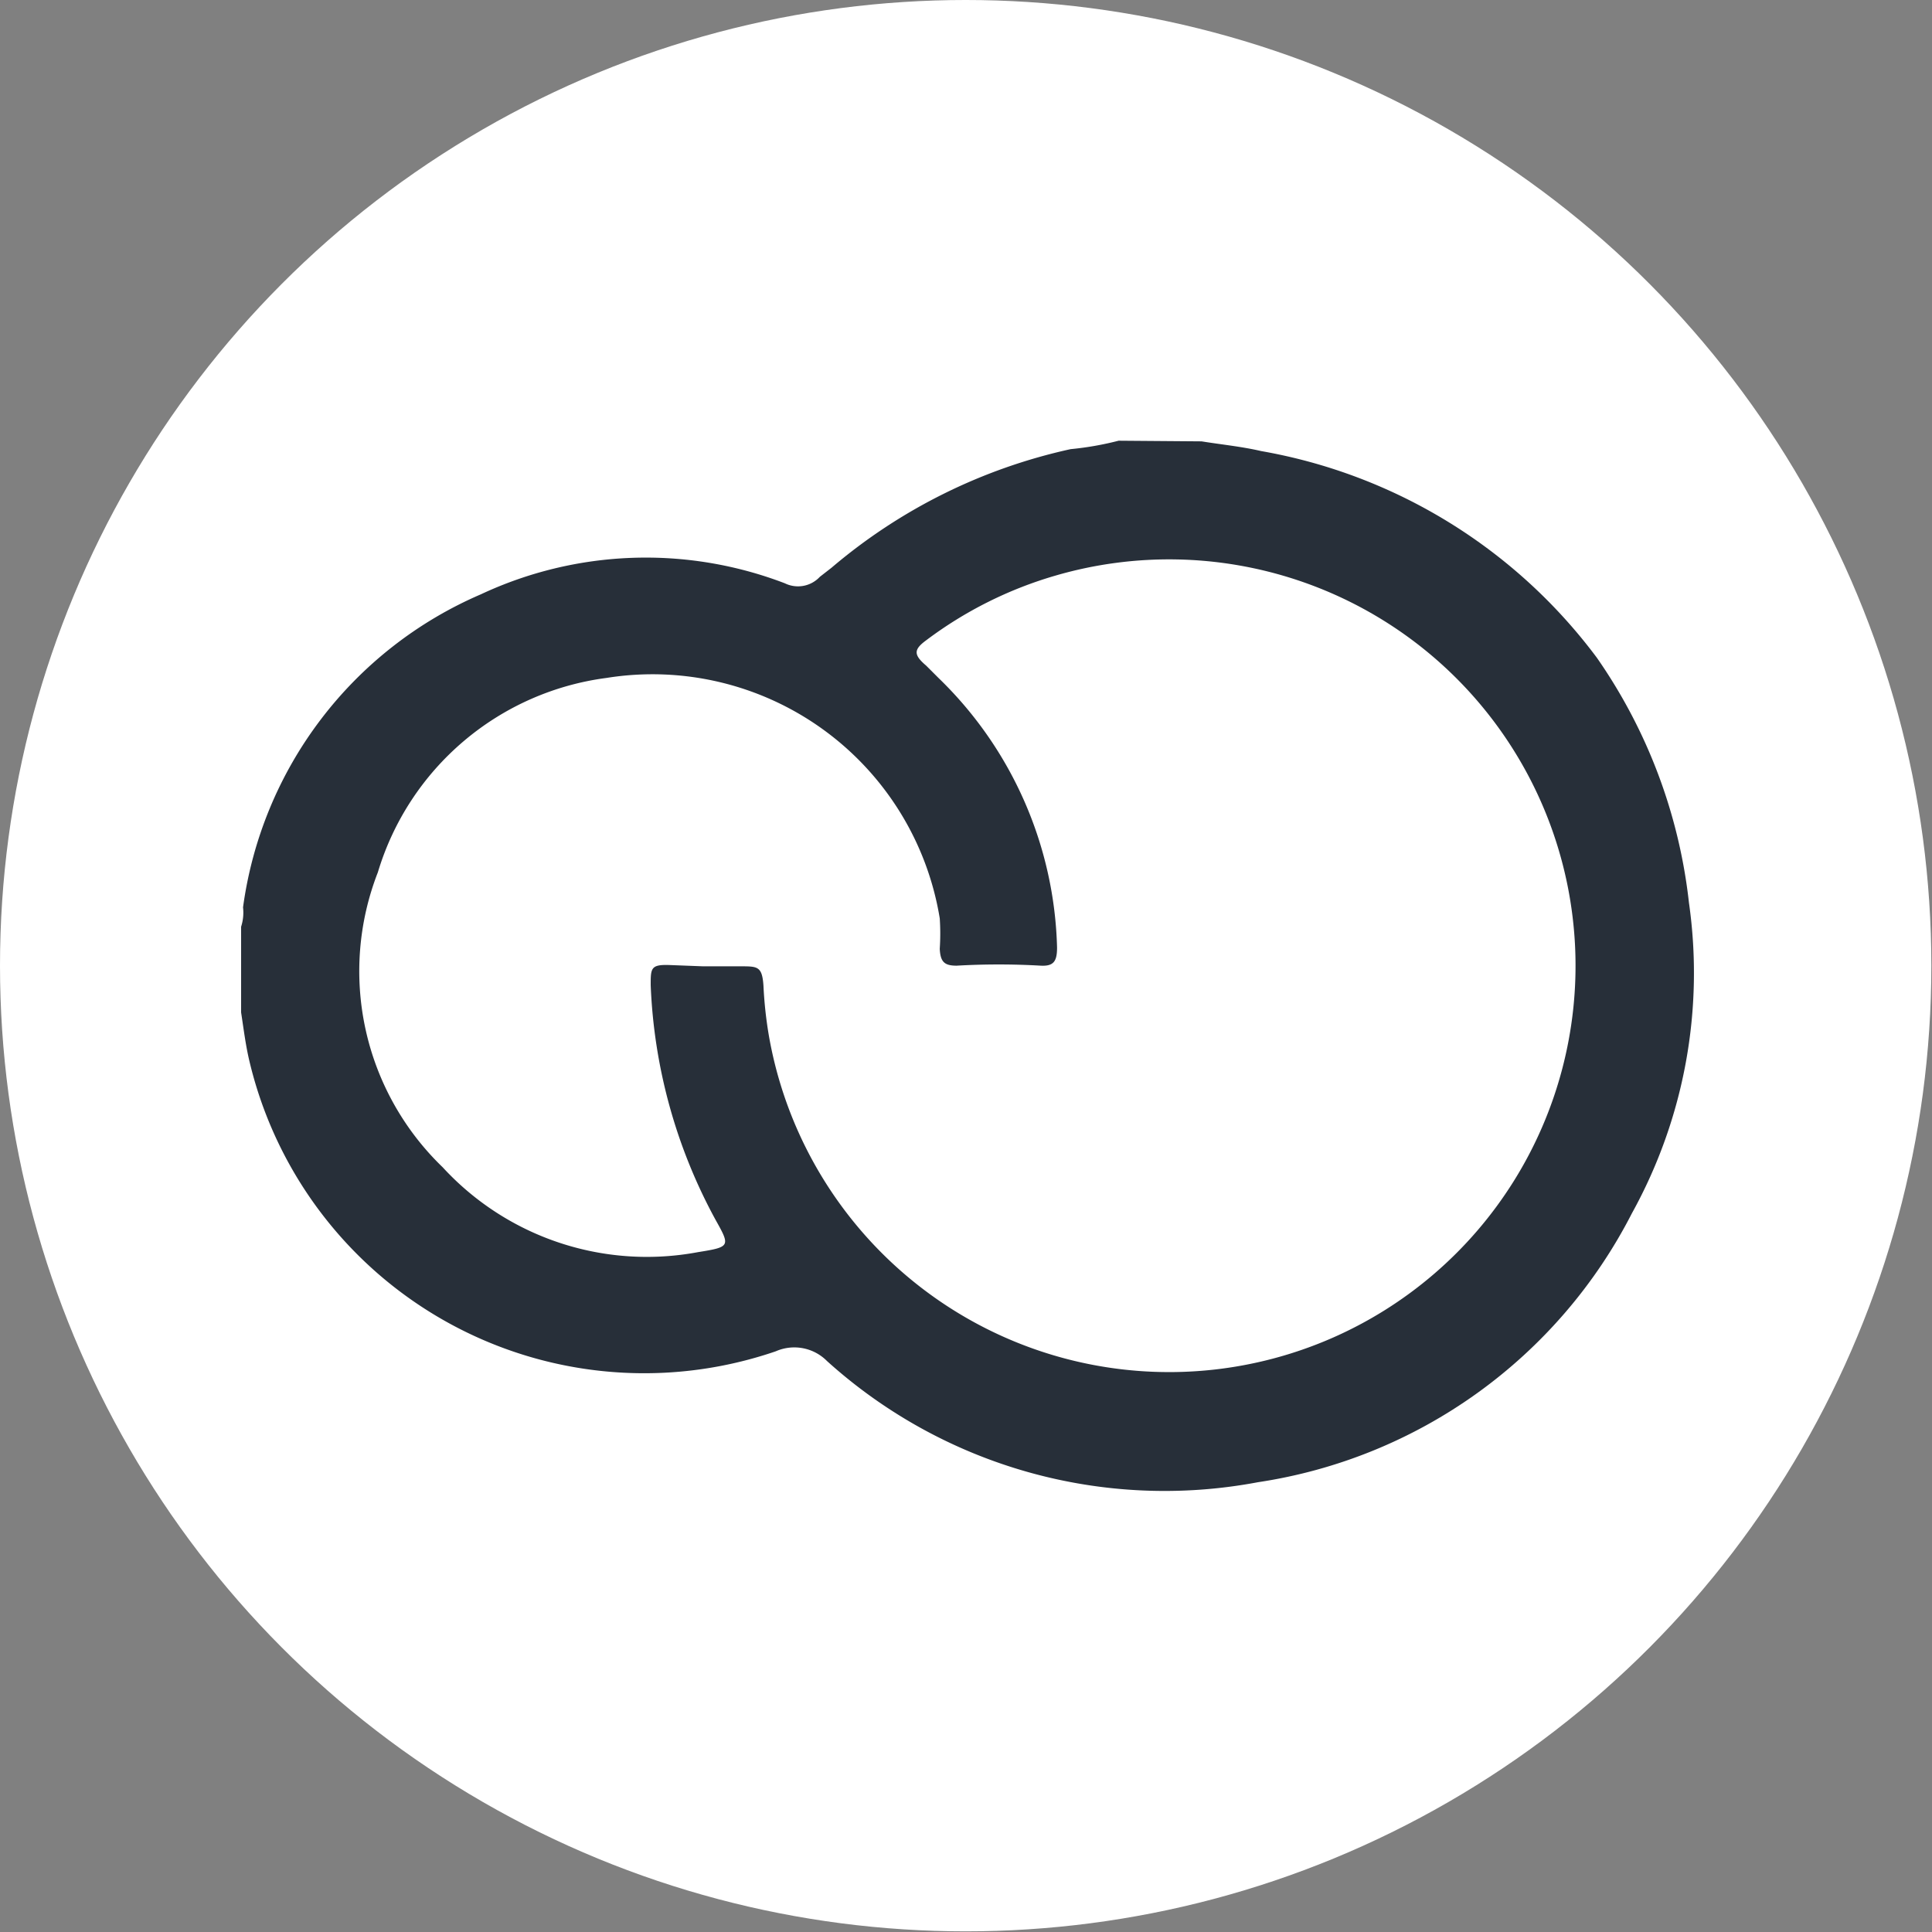 <svg xmlns="http://www.w3.org/2000/svg" viewBox="0 0 29.81 29.81"><rect x="0" y="0" width="29.81" height="29.81" fill="#808080" stroke="none"/><defs><style>.cls-1{fill:#fff;}.cls-2{fill:#272f39;}</style></defs><g id="Layer_2" data-name="Layer 2"><g id="Layer_1-2" data-name="Layer 1"><circle class="cls-1" cx="14.9" cy="14.9" r="14.9"/><path class="cls-2" d="M18.54,6.81c.31.05.62.08.92.15a8.23,8.23,0,0,1,5.18,3.19,8.19,8.19,0,0,1,1.42,3.78,7.66,7.66,0,0,1-.88,4.79,7.78,7.78,0,0,1-5.77,4.15A7.77,7.77,0,0,1,12.76,21a.71.71,0,0,0-.79-.15,6.26,6.26,0,0,1-8.12-4.47c-.06-.25-.09-.5-.13-.76,0,0,0-.07,0-.09V14.3A.71.71,0,0,0,3.75,14,6.16,6.16,0,0,1,7.42,9.17,6,6,0,0,1,12.11,9a.46.46,0,0,0,.54-.1l.18-.14a8.5,8.5,0,0,1,3.69-1.83,4.78,4.78,0,0,0,.74-.13Zm-7.69,8.1h.58c.26,0,.33,0,.35.3a6.36,6.36,0,0,0,.08.75,6.27,6.27,0,1,0,4.43-7.08,6.18,6.18,0,0,0-2,1c-.19.14-.2.22,0,.39l.19.19a6,6,0,0,1,1.83,4.16c0,.21-.05.29-.25.28a11.28,11.28,0,0,0-1.3,0c-.19,0-.25-.06-.26-.26a3.57,3.57,0,0,0,0-.47,4.49,4.49,0,0,0-5.14-3.71,4.26,4.26,0,0,0-3.53,3,4.2,4.2,0,0,0,1,4.55,4.28,4.28,0,0,0,3.94,1.31c.5-.08.5-.09.27-.5a8.24,8.24,0,0,1-1-3.62c0-.26,0-.32.29-.31Z"/></g></g></svg>